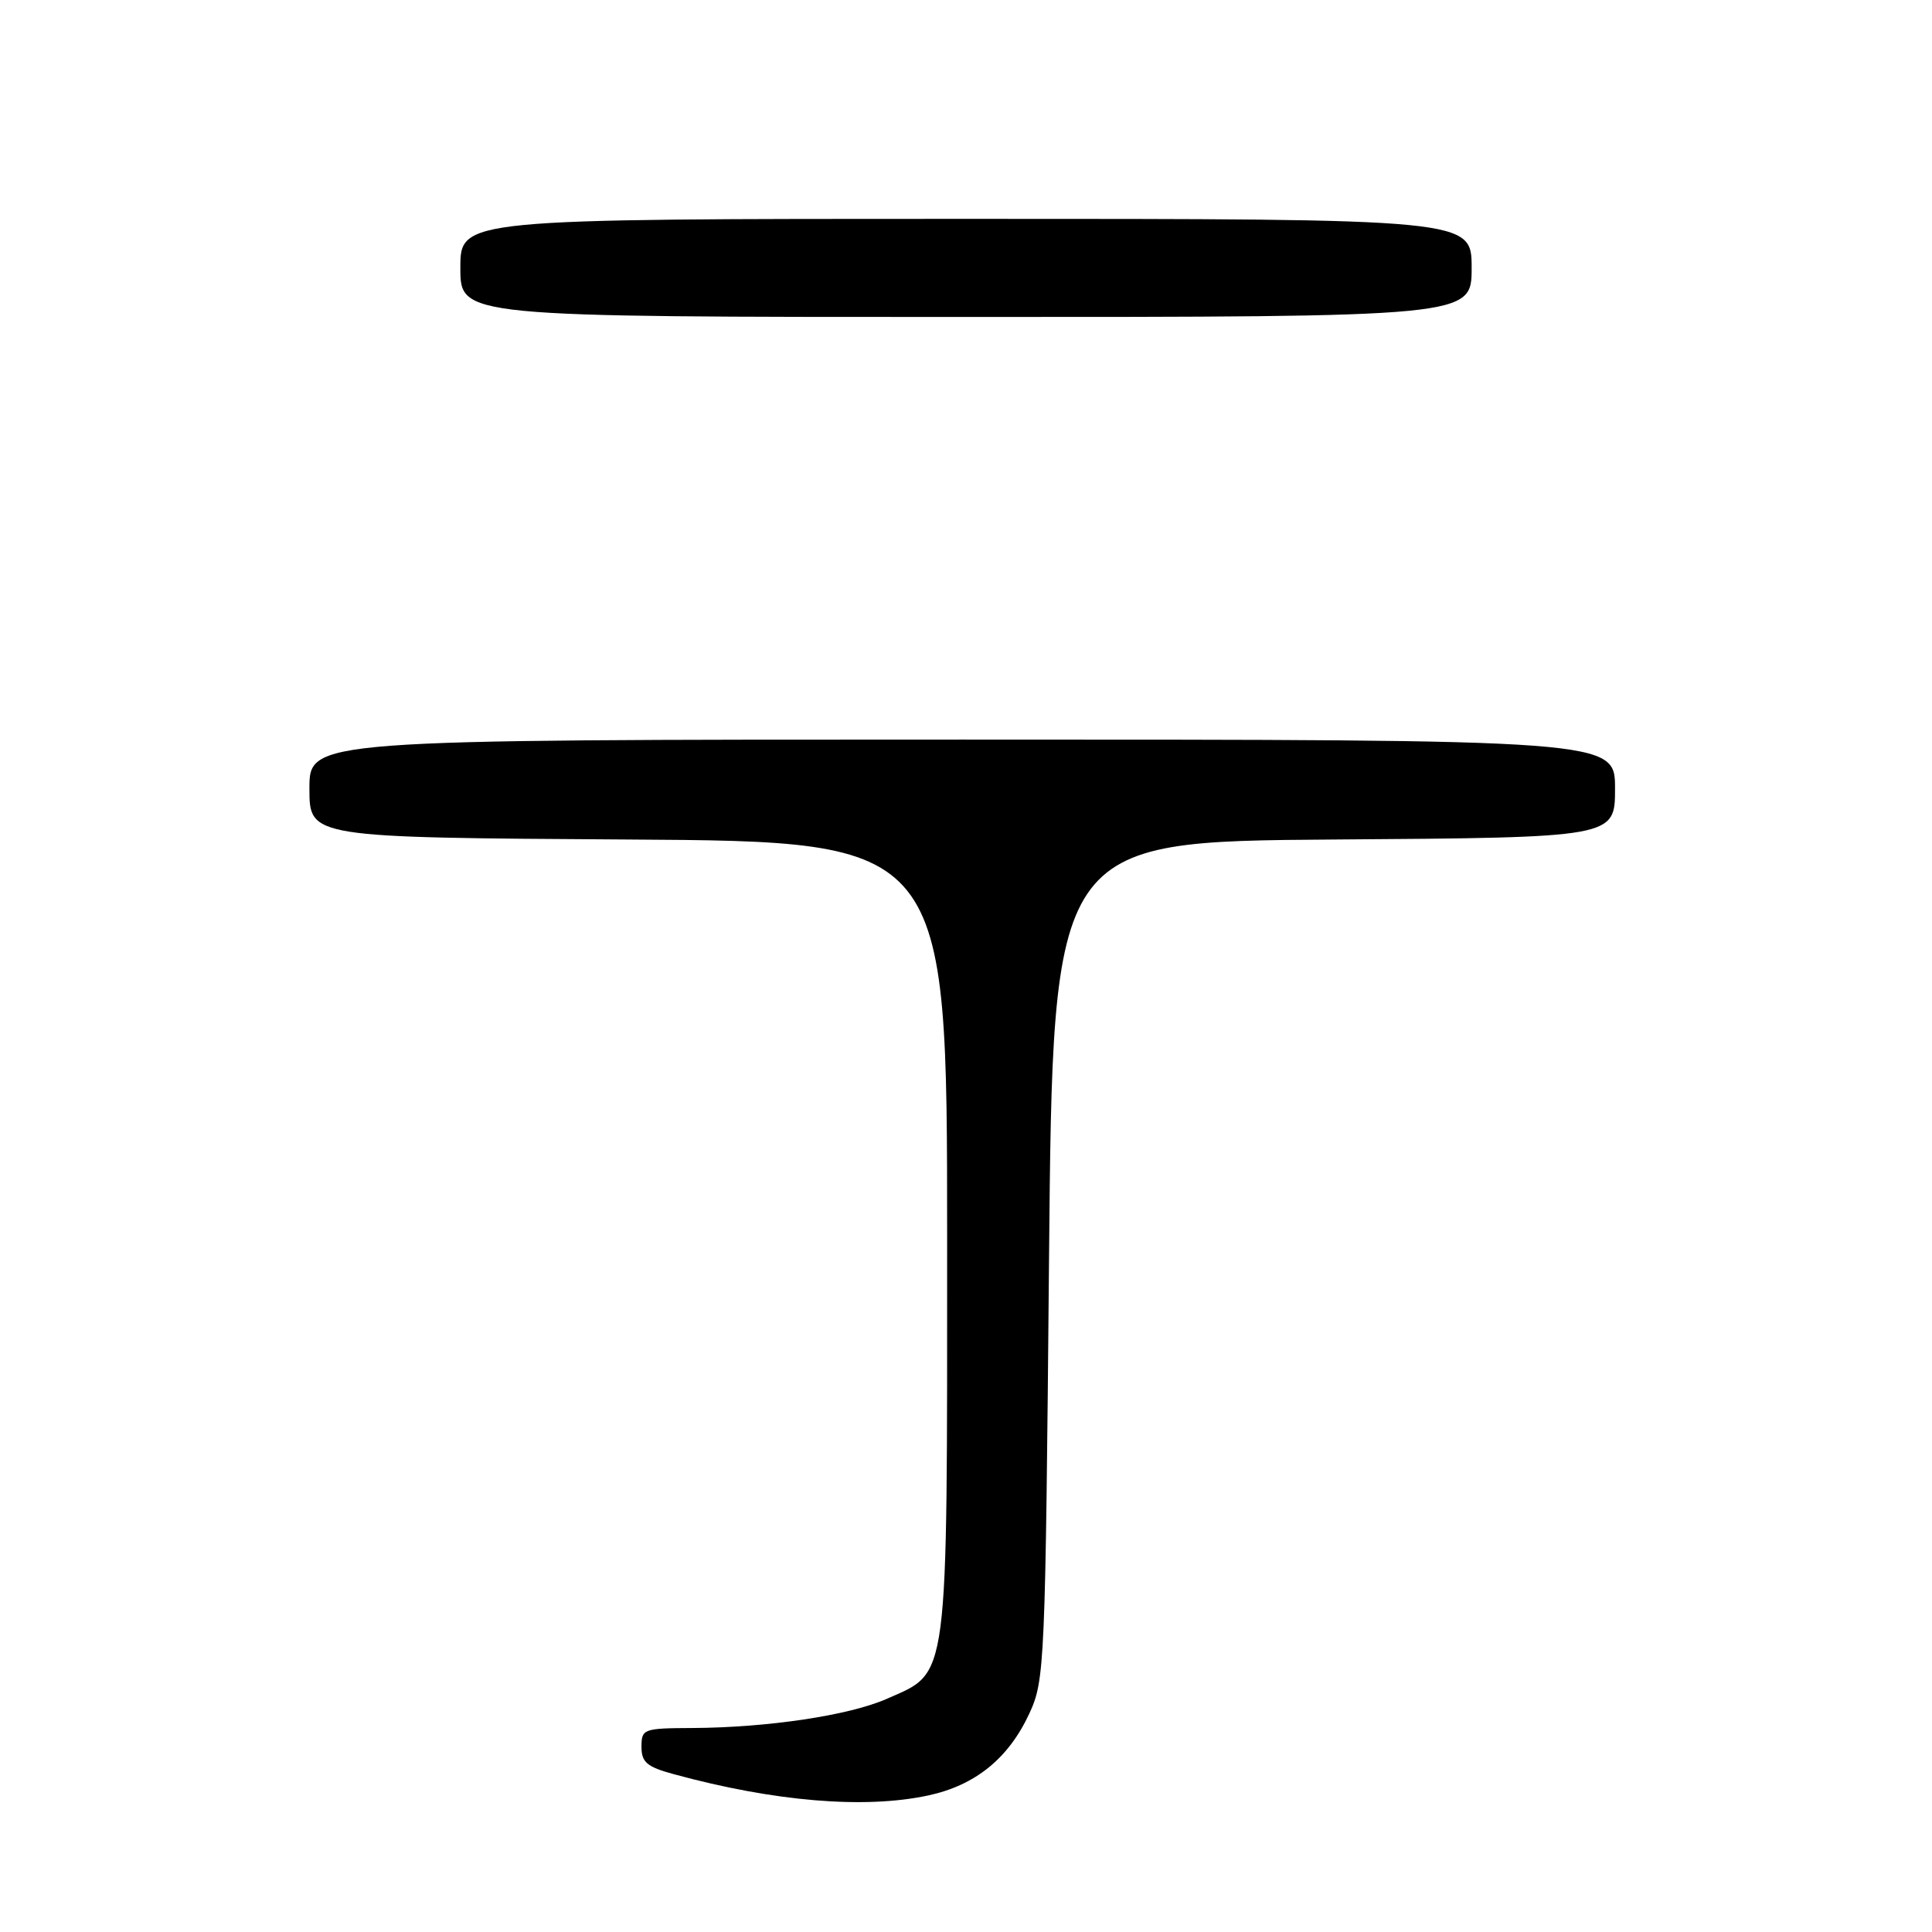<?xml version="1.0" encoding="UTF-8" standalone="no"?>
<!DOCTYPE svg PUBLIC "-//W3C//DTD SVG 1.1//EN" "http://www.w3.org/Graphics/SVG/1.1/DTD/svg11.dtd" >
<svg xmlns="http://www.w3.org/2000/svg" xmlns:xlink="http://www.w3.org/1999/xlink" version="1.1" viewBox="0 0 256 256">
 <g >
 <path fill="currentColor"
d=" M 122.98 237.91 C 129.23 236.57 133.65 232.99 136.40 227.03 C 138.43 222.65 138.52 220.70 139.00 167.00 C 139.50 111.50 139.50 111.50 176.75 111.24 C 214.00 110.98 214.00 110.98 214.00 104.49 C 214.00 98.00 214.00 98.00 127.50 98.00 C 41.00 98.00 41.00 98.00 41.00 104.49 C 41.00 110.98 41.00 110.98 83.25 111.24 C 125.50 111.50 125.50 111.50 125.50 164.00 C 125.50 223.71 125.80 221.43 117.49 225.11 C 112.53 227.30 101.71 228.92 91.75 228.97 C 85.25 229.00 85.00 229.09 85.00 231.46 C 85.00 233.51 85.72 234.12 89.25 235.08 C 102.57 238.72 114.53 239.72 122.98 237.91 Z  M 195.00 35.50 C 195.00 29.00 195.00 29.00 128.00 29.00 C 61.00 29.00 61.00 29.00 61.00 35.50 C 61.00 42.00 61.00 42.00 128.00 42.00 C 195.00 42.00 195.00 42.00 195.00 35.50 Z "/>
</g>
</svg>
